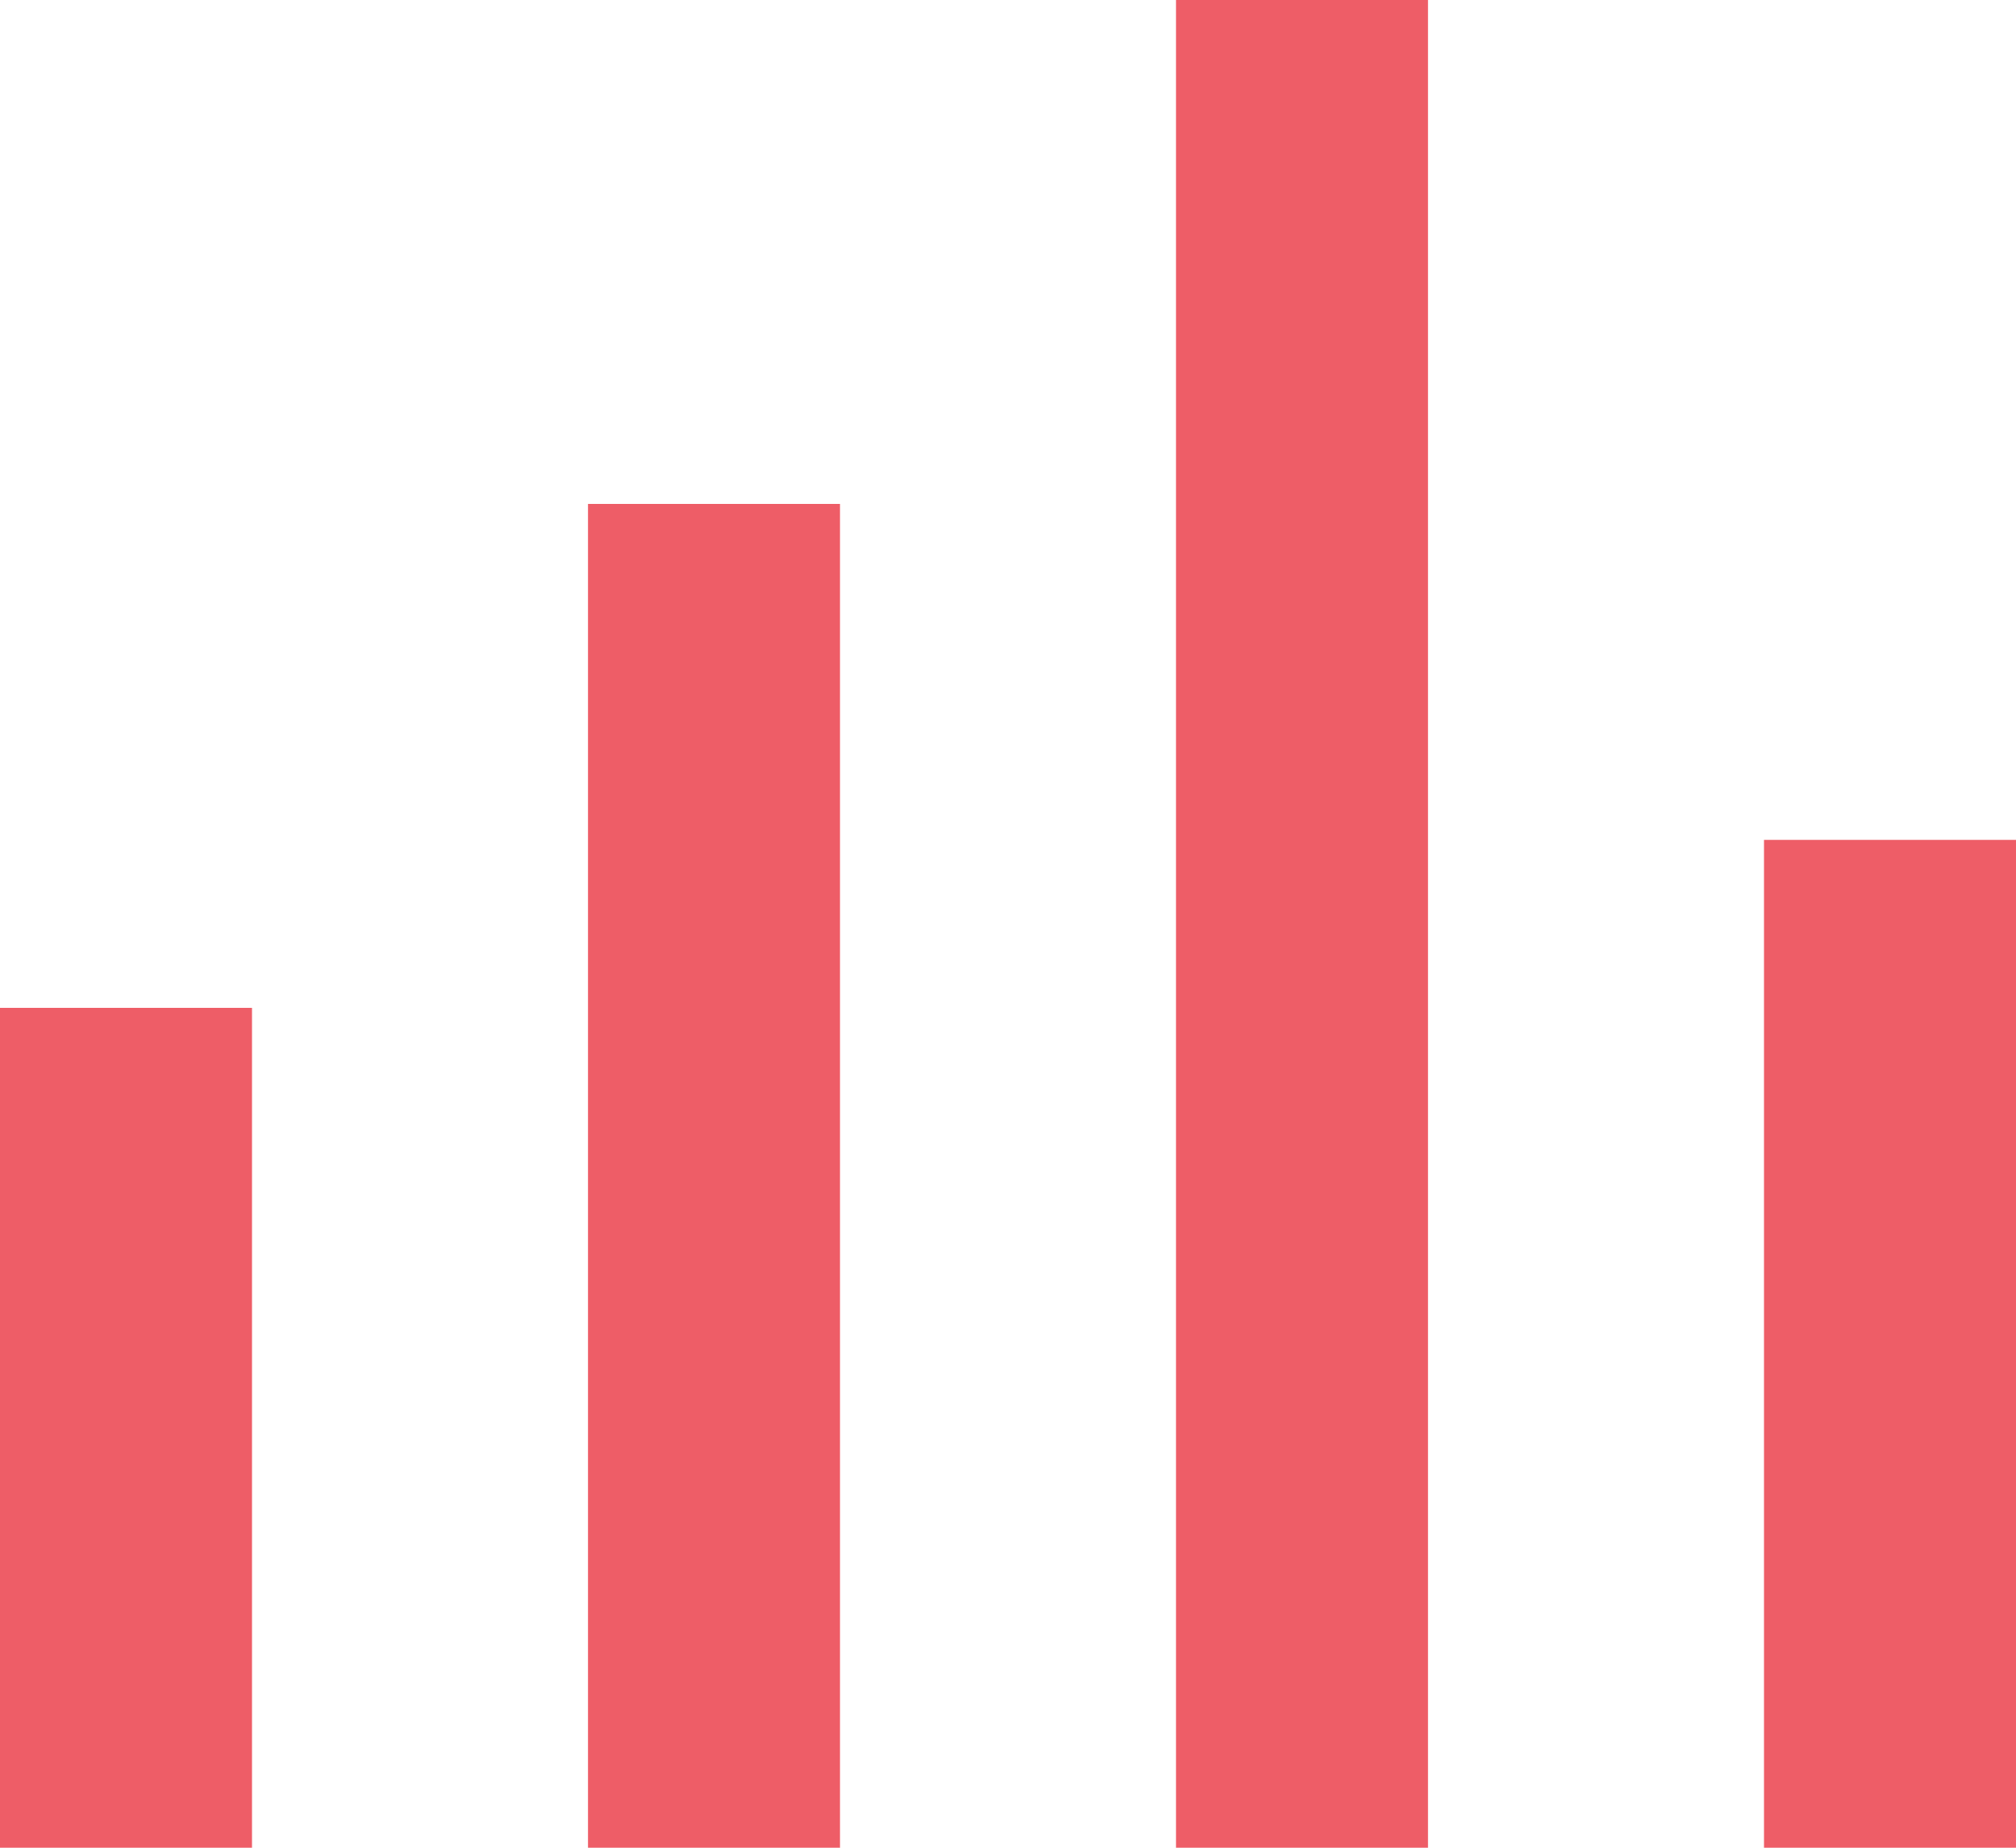 <svg xmlns="http://www.w3.org/2000/svg" width="24" height="22" viewBox="0 0 24 22"><defs><style>.a{fill:#ee5d67;}</style></defs><g transform="translate(-367 -21)"><rect class="a" width="3" height="12" transform="translate(391 43) rotate(180)"/><rect class="a" width="3" height="22" transform="translate(384 43) rotate(180)"/><rect class="a" width="3" height="16" transform="translate(377 43) rotate(180)"/><rect class="a" width="3" height="10" transform="translate(370 43) rotate(180)"/></g></svg>
